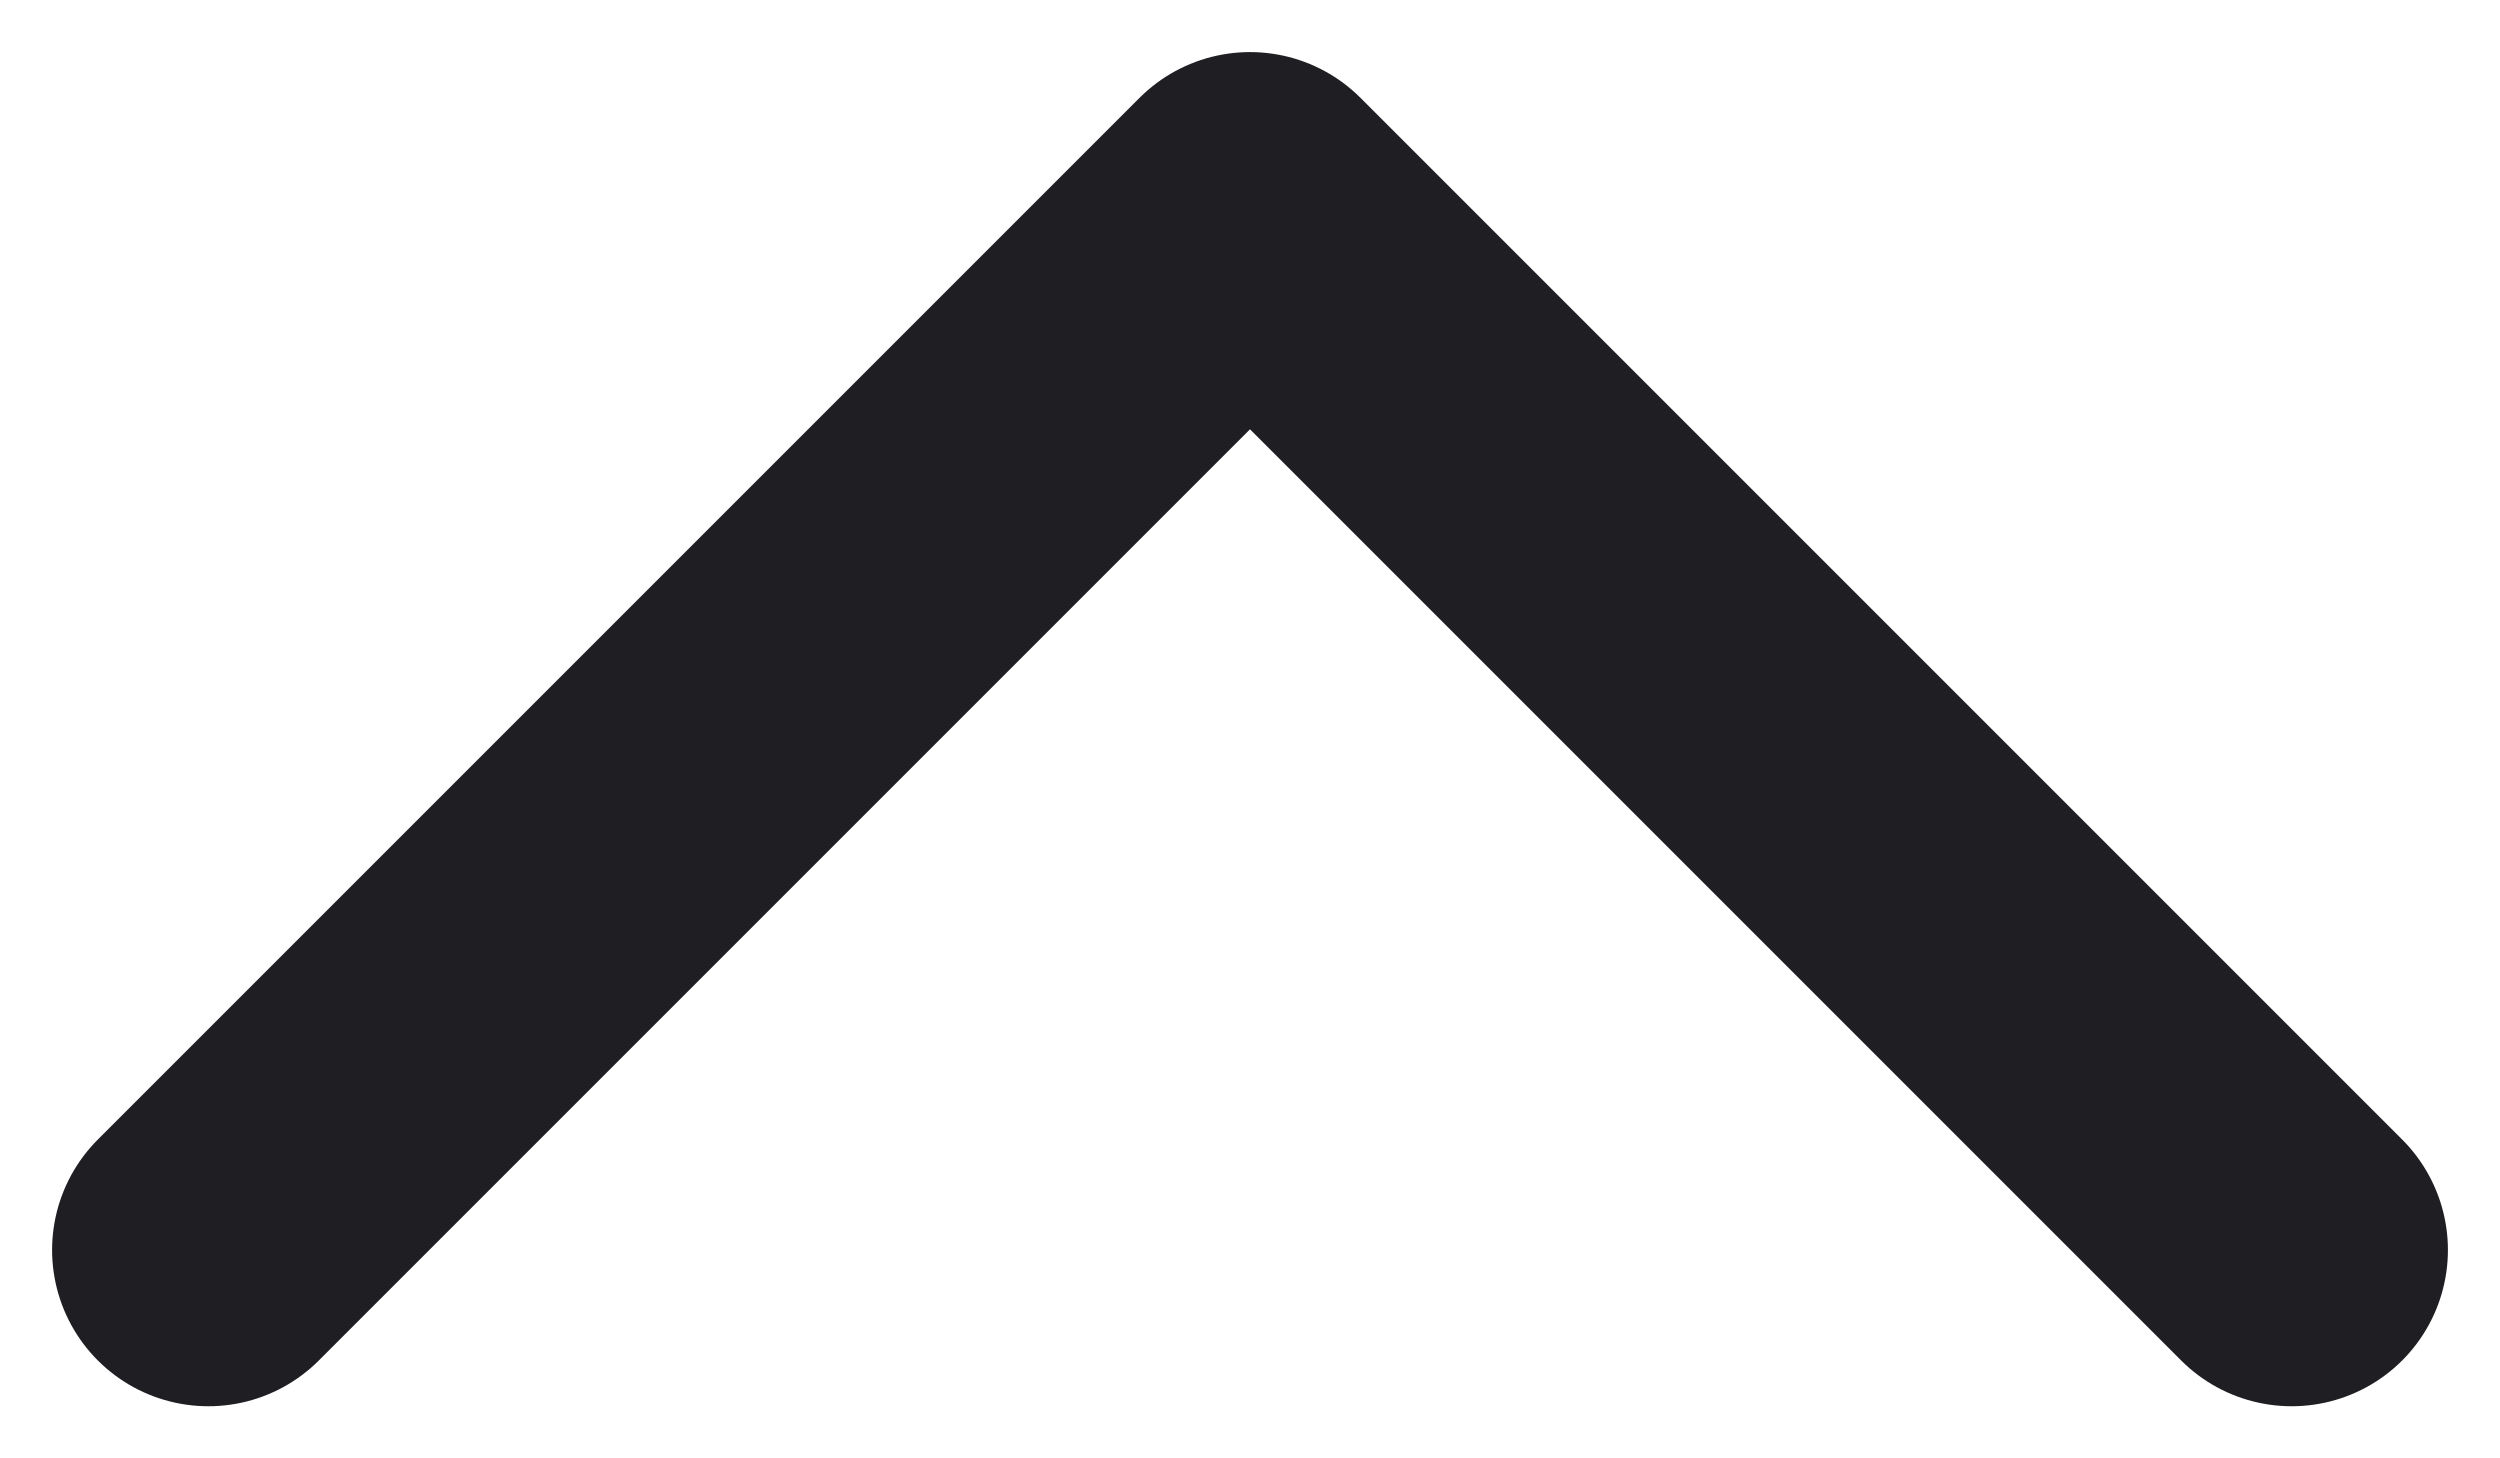 <svg width="12" height="7" viewBox="0 0 12 7" fill="none" xmlns="http://www.w3.org/2000/svg">
<path d="M1 6L6 1L11 6" stroke="#1F1F23" stroke-width="1.5" stroke-linecap="round" stroke-linejoin="round"/>
</svg>
